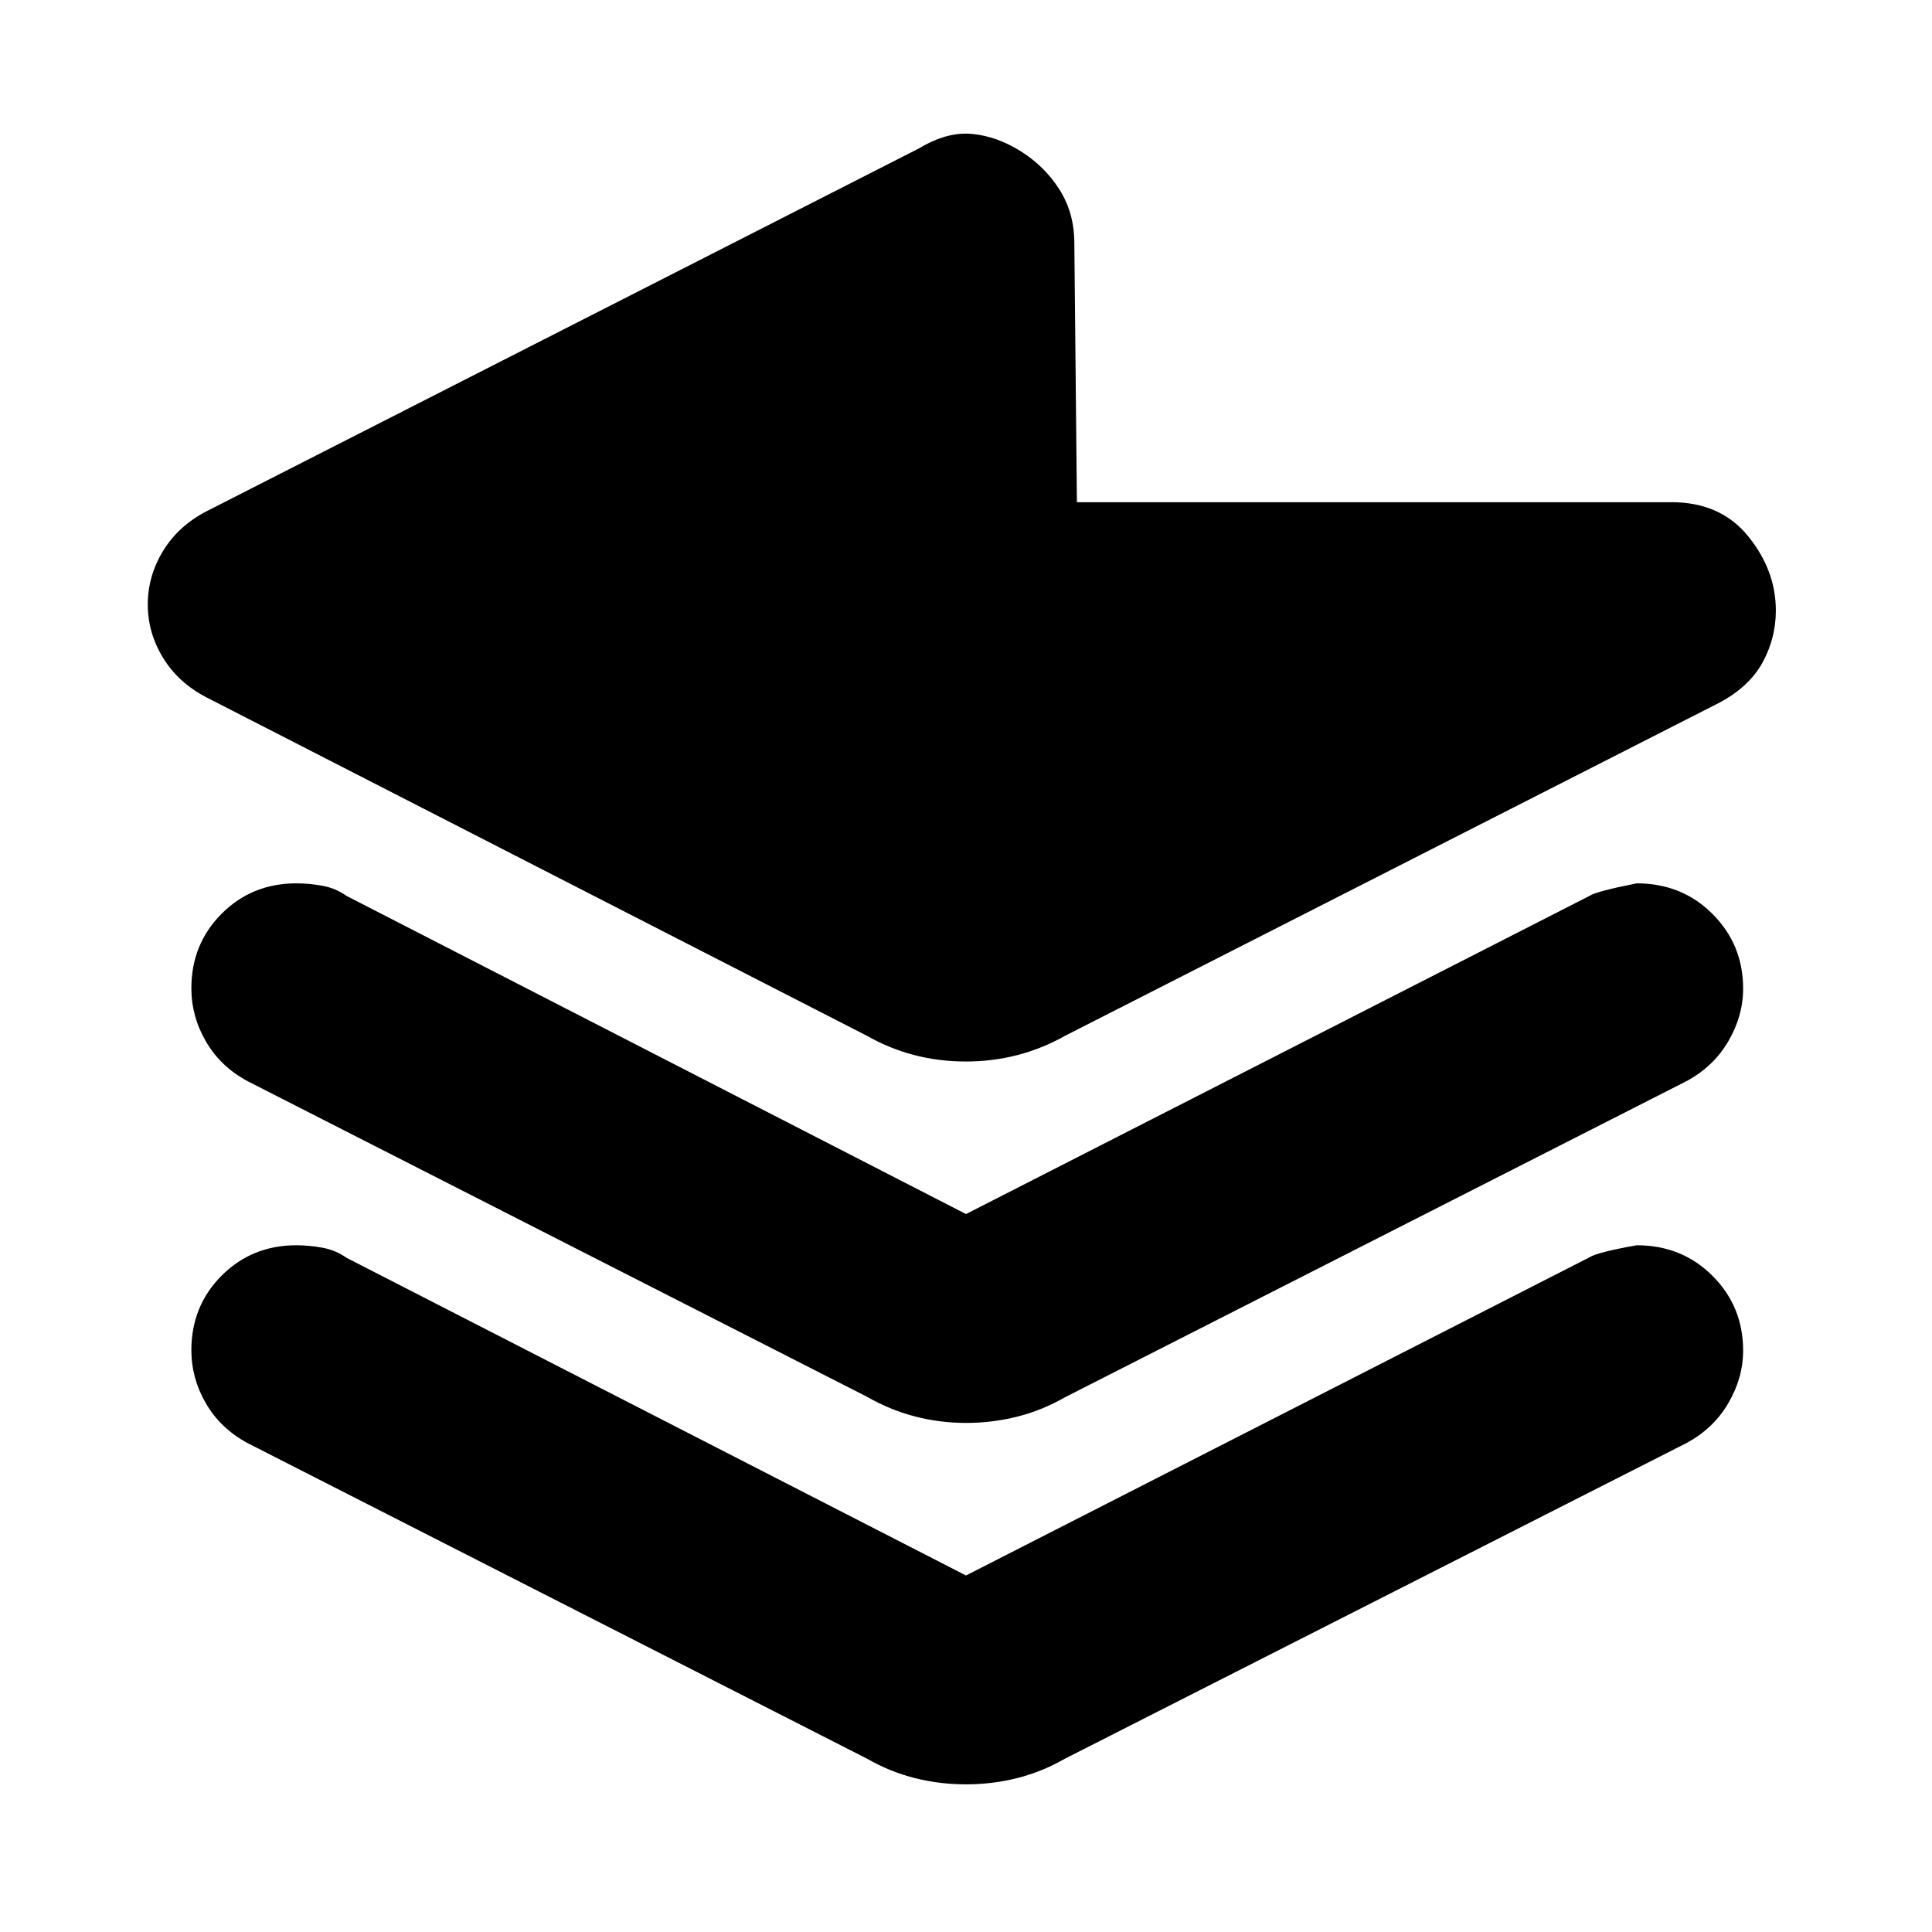 <svg xmlns="http://www.w3.org/2000/svg" height="20" viewBox="0 -960 960 960" width="20"><path d="m533.83-839.2 1.28 128.74h295.48q24.35 0 38.09 16.95 13.73 16.94 13.73 36.88 0 13.72-6.59 25.79-6.6 12.08-21.5 20.02L529.11-445.26q-22.64 12.72-49.21 12.72t-49.01-12.72l-328.3-168.22q-13.96-7.24-21.56-19.64-7.6-12.4-7.6-26.53t7.6-26.59q7.6-12.46 21.56-19.69L456.8-886.35q13.72-8.24 26.06-7.12 12.34 1.12 24.29 8.6 11.96 7.48 19.32 19.1 7.36 11.63 7.36 26.57ZM480-356.74l309.8-158.09q3.24-2.24 23.47-6.24 22.46 0 37.67 15.21t15.21 37.12q0 13.54-7.36 26.14-7.36 12.6-20.83 19.84L529.11-265.67q-11.3 6.47-23.63 9.59-12.34 3.12-25.48 3.12t-25.48-3.24q-12.33-3.23-23.63-9.71L123.04-422.76q-13.47-7.24-20.71-19.72-7.24-12.47-7.24-26.43 0-22.02 15.06-37.09 15.07-15.07 37.09-15.07 6.45 0 12.98 1.2t11.98 5.04L480-356.74Zm0 179.59 309.8-158.09q3.72-2.48 23.47-6 22.46 0 37.67 15.21 15.21 15.2 15.21 37.11 0 13.55-7.36 26.15-7.36 12.6-20.83 19.84L529.11-86.09q-11.3 6.48-23.63 9.6-12.34 3.12-25.48 3.12t-25.48-3.12q-12.33-3.12-23.63-9.6L123.04-242.93q-13.47-7.24-20.71-19.72-7.24-12.48-7.24-26.44 0-22.01 15.06-37.08 15.07-15.07 37.09-15.07 6.21 0 12.86 1.2 6.65 1.2 12.1 5.04L480-177.15Z"/></svg>
